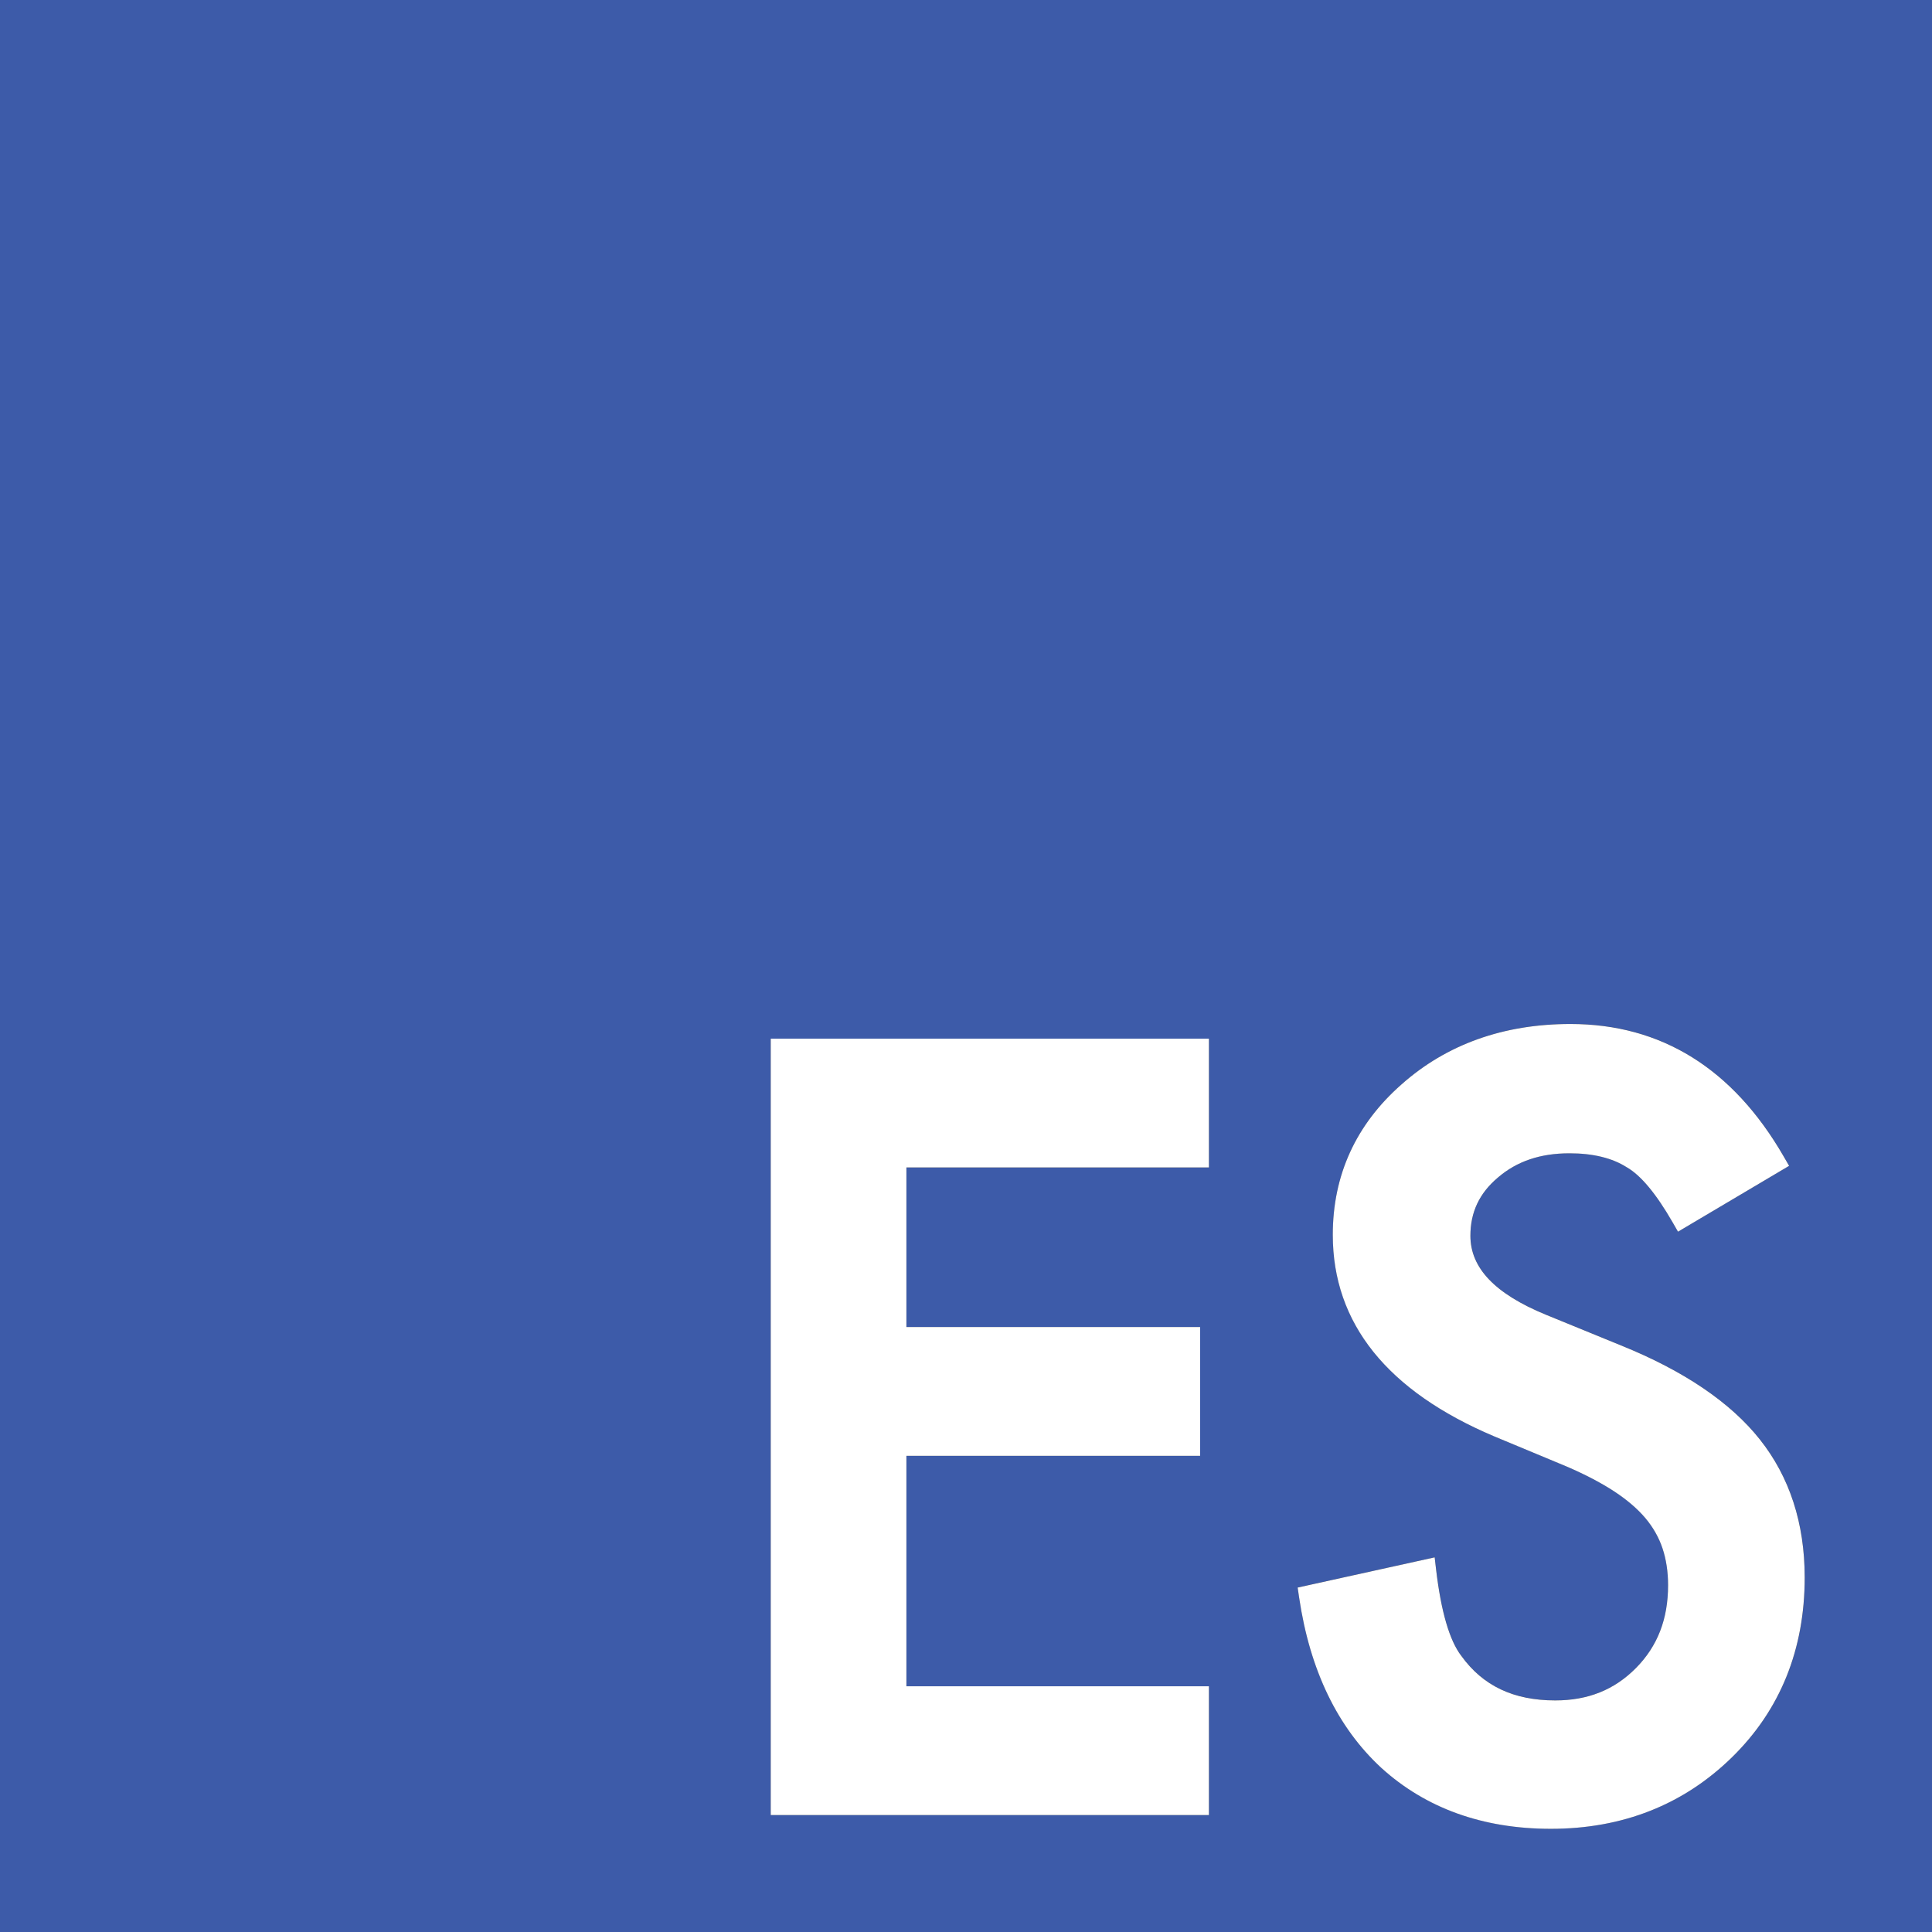 <?xml version="1.0" encoding="utf-8"?>
<!-- Generator: Adobe Illustrator 23.0.4, SVG Export Plug-In . SVG Version: 6.00 Build 0)  -->
<svg version="1.1" id="Layer_1" xmlns="http://www.w3.org/2000/svg" xmlns:xlink="http://www.w3.org/1999/xlink" x="0px" y="0px"
	 viewBox="0 0 443.91 443.91" style="enable-background:new 0 0 443.91 443.91;" xml:space="preserve">
<rect x="0" y="0" width="443.91" height="443.91" fill="#333333" stroke="none"/>
<style type="text/css">
	.st0{fill:#3D5BA9;}
	.st1{fill:#FFFFFF;}
</style>
<g>
	<path class="st0" d="M0,0v443.91h443.91V0H0z M277.77,268.24h-69.52v36.67h67.5v29.59h-67.5v52.95h69.52v29.59H177.09v-178.4
		h100.68V268.24z M397.97,403.75c-11.14,10.91-25.14,16.44-41.62,16.44c-15.62,0-28.73-4.71-38.97-14.01
		c-10.06-9.28-16.4-22.43-18.87-39.11l-0.34-2.31l31.48-6.94l0.32,2.74c1.14,9.68,3.09,16.37,5.79,19.88
		c4.98,6.92,12.04,10.25,21.6,10.25c7.53,0,13.6-2.44,18.55-7.45c4.96-5.03,7.37-11.25,7.37-19.02c0-3.08-0.43-5.93-1.28-8.47
		c-0.83-2.49-2.15-4.82-3.92-6.93c-1.82-2.16-4.22-4.23-7.15-6.14c-3-1.97-6.66-3.88-10.85-5.69l-16.7-6.95
		c-24.65-10.42-37.14-26-37.14-46.33c0-13.72,5.31-25.34,15.79-34.56c10.38-9.2,23.44-13.88,38.82-13.88
		c20.85,0,37.34,10.24,49,30.45l1.24,2.14l-25.53,15.13l-1.26-2.19c-3.73-6.47-7.24-10.7-10.44-12.57l-0.09-0.05
		c-3.32-2.12-7.74-3.2-13.14-3.2c-6.71,0-12.09,1.82-16.45,5.57c-4.26,3.59-6.32,7.96-6.32,13.38c0,7.41,5.66,13.34,17.32,18.13
		l17.29,7.07c14.41,5.82,25.14,13.09,31.89,21.59c6.84,8.61,10.31,19.28,10.31,31.71C414.67,379.01,409.05,392.91,397.97,403.75z"/>
	<polygon class="st1" points="177.09,417.04 277.77,417.04 277.77,387.45 208.26,387.45 208.26,334.5 275.75,334.5 275.75,304.91 
		208.26,304.91 208.26,268.24 277.77,268.24 277.77,238.65 177.09,238.65 	"/>
	<path class="st1" d="M372.46,309.14l-17.29-7.07c-11.65-4.79-17.32-10.71-17.32-18.13c0-5.42,2.06-9.79,6.32-13.38
		c4.36-3.75,9.75-5.57,16.45-5.57c5.4,0,9.82,1.08,13.14,3.2l0.09,0.05c3.2,1.86,6.71,6.09,10.44,12.57l1.26,2.19l25.53-15.13
		l-1.24-2.14c-11.66-20.21-28.14-30.45-49-30.45c-15.38,0-28.45,4.67-38.82,13.88c-10.47,9.21-15.79,20.84-15.79,34.56
		c0,20.33,12.49,35.91,37.14,46.33l16.7,6.95c4.19,1.81,7.85,3.72,10.85,5.69c2.92,1.92,5.33,3.98,7.15,6.14
		c1.77,2.11,3.09,4.44,3.92,6.93c0.85,2.54,1.28,5.39,1.28,8.47c0,7.77-2.41,14-7.37,19.02c-4.95,5.01-11.01,7.45-18.55,7.45
		c-9.57,0-16.62-3.33-21.6-10.25c-2.7-3.51-4.65-10.2-5.79-19.88l-0.32-2.74l-31.48,6.94l0.34,2.31
		c2.47,16.68,8.82,29.83,18.87,39.11c10.24,9.3,23.35,14.01,38.97,14.01c16.48,0,30.48-5.53,41.62-16.44
		c11.08-10.85,16.7-24.75,16.7-41.32c0-12.43-3.47-23.1-10.31-31.71C397.6,322.22,386.87,314.96,372.46,309.14z"/>
</g>
</svg>

